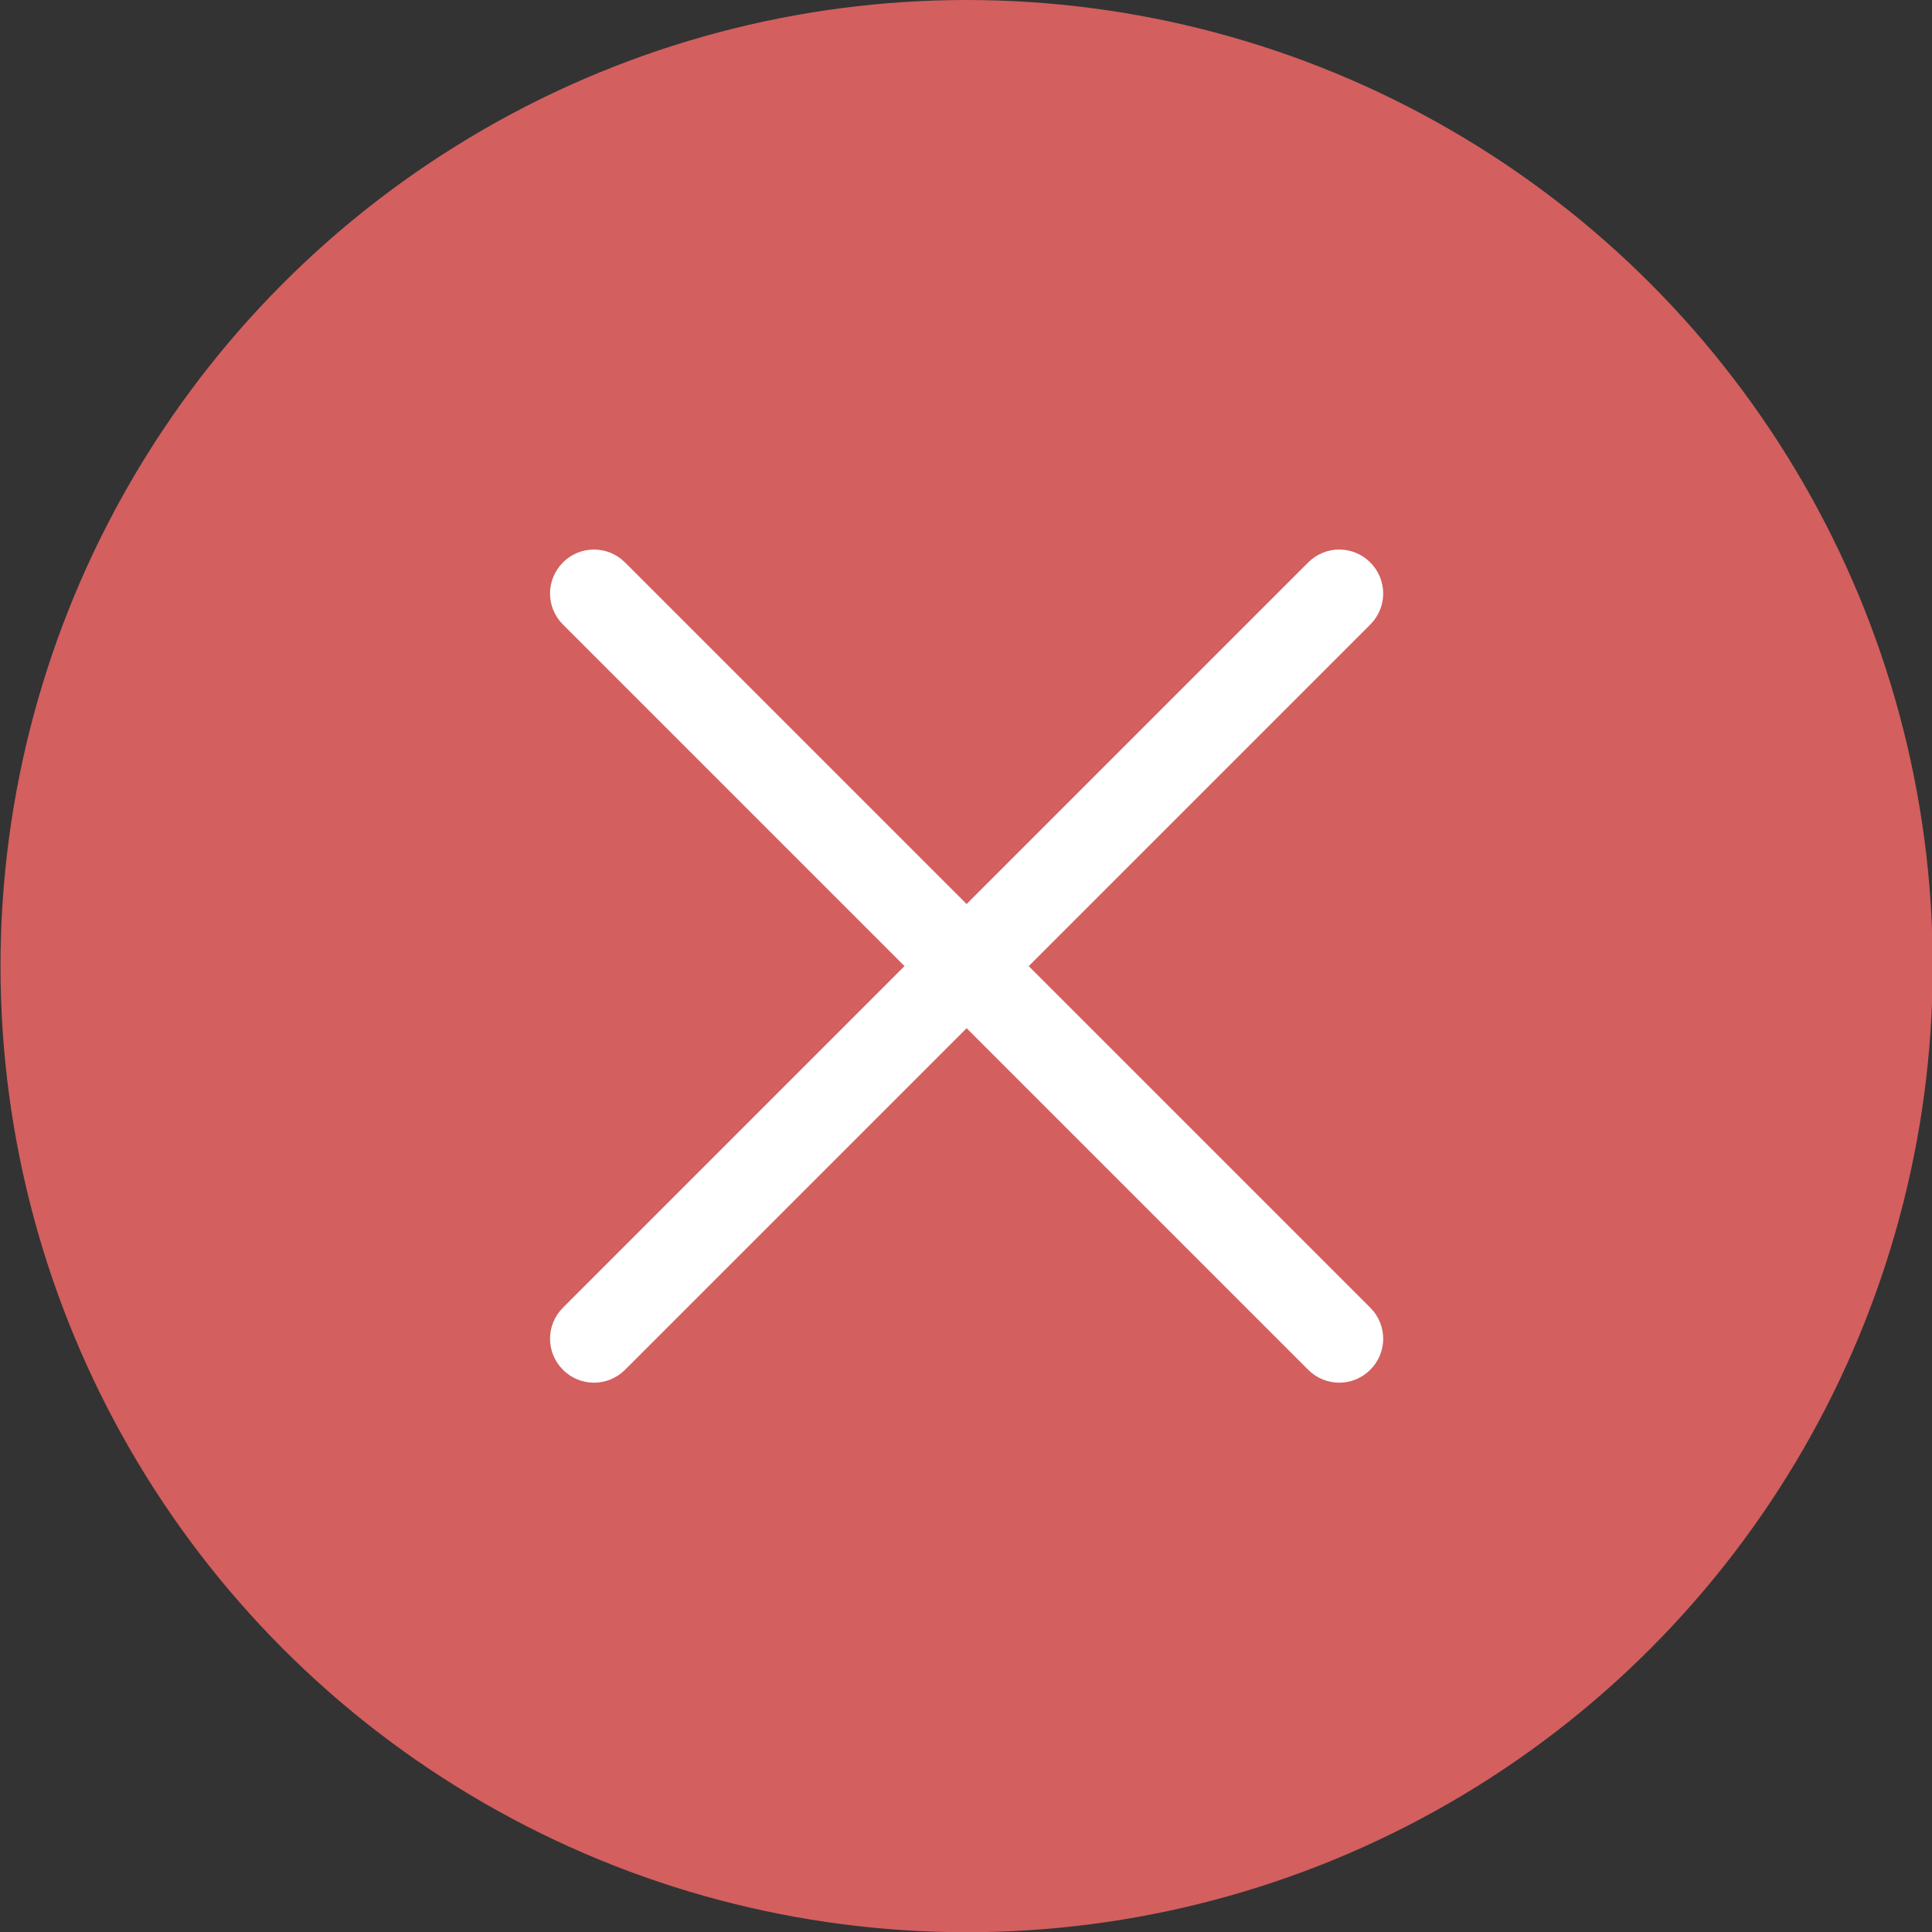 <?xml version="1.0" encoding="UTF-8" standalone="no"?>
<svg viewBox="0 0 50 50"
 xmlns="http://www.w3.org/2000/svg" xmlns:xlink="http://www.w3.org/1999/xlink"  version="1.2" baseProfile="tiny">
<rect x="0" y="0" width="50" height="50" fill="#333333" stroke="none"/>
<title>Qt SVG Document</title>
<desc>Generated with Qt</desc>
<defs>
</defs>
<g fill="none" stroke="black" stroke-width="1" fill-rule="evenodd" stroke-linecap="square" stroke-linejoin="bevel" >

<g fill="#000000" fill-opacity="1" stroke="none" transform="matrix(2.273,0,0,2.273,-104.545,0)"
font-family="Noto Sans" font-size="10" font-weight="400" font-style="normal" 
opacity="0.001" >
<rect x="46" y="0" width="22" height="22"/>
</g>

<g fill="#d35f5f" fill-opacity="1" stroke="none" transform="matrix(2.273,0,0,2.273,-104.545,0)"
font-family="Noto Sans" font-size="10" font-weight="400" font-style="normal" 
>
<circle cx="57" cy="11" r="11"/>
</g>

<g fill="#ffffff" fill-opacity="1" stroke="none" transform="matrix(2.273,0,0,2.273,-104.545,0)"
font-family="Noto Sans" font-size="10" font-weight="400" font-style="normal" 
>
<path vector-effect="none" fill-rule="nonzero" d="M61.596,6.404 C61.4,6.208 61.085,6.208 60.889,6.404 L57,10.293 L53.111,6.404 C52.915,6.208 52.599,6.208 52.404,6.404 C52.208,6.6 52.208,6.915 52.404,7.111 L56.293,11 L52.404,14.889 C52.208,15.085 52.208,15.4 52.404,15.596 C52.599,15.792 52.915,15.792 53.111,15.596 L57,11.707 L60.889,15.596 C61.085,15.792 61.4,15.792 61.596,15.596 C61.792,15.4 61.792,15.085 61.596,14.889 L57.707,11 L61.596,7.111 C61.792,6.915 61.792,6.6 61.596,6.404 "/>
</g>

<g fill="none" stroke="#000000" stroke-opacity="1" stroke-width="1" stroke-linecap="square" stroke-linejoin="bevel" transform="matrix(1,0,0,1,0,0)"
font-family="Noto Sans" font-size="10" font-weight="400" font-style="normal" 
>
</g>
</g>
</svg>
